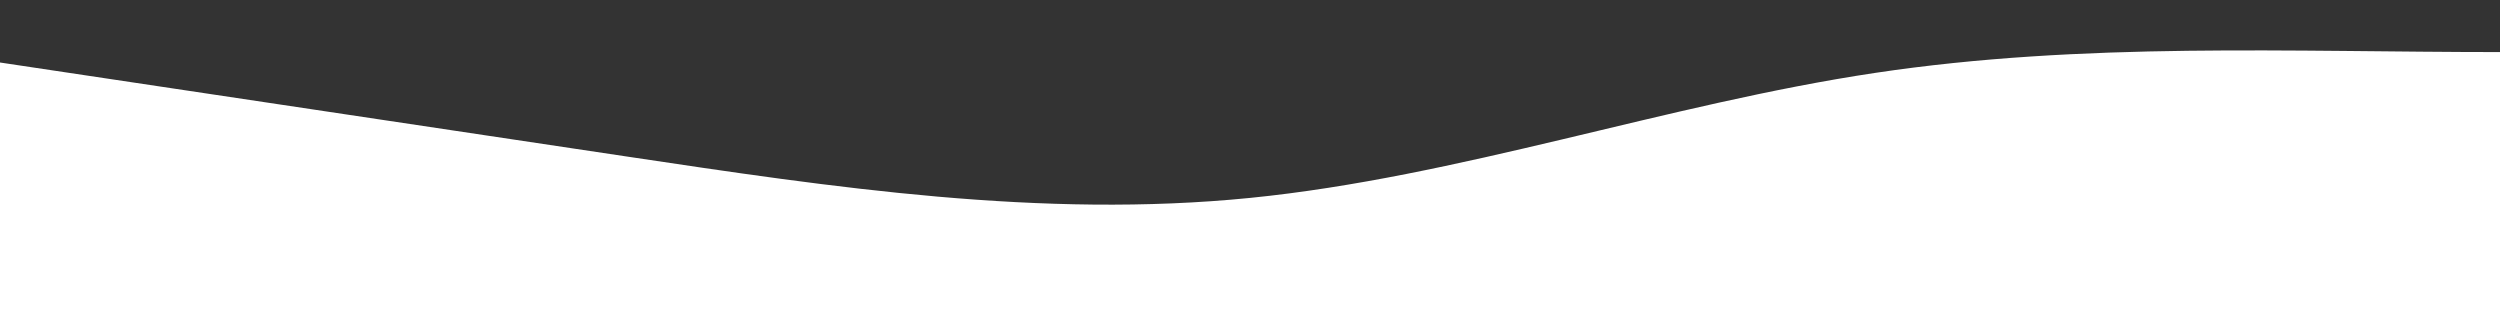 <svg id="wave" style="transform:rotate(0deg); transition: 0.3s" viewBox="0 0 1440 180" version="1.1" xmlns="http://www.w3.org/2000/svg"><rect x="0" y="0" width="1440" height="180" fill="#333333" stroke="none"/><defs><linearGradient id="sw-gradient-0" x1="0" x2="0" y1="1" y2="0"><stop stop-color="rgba(255, 255, 255, 1)" offset="0%"></stop><stop stop-color="rgba(255, 255, 255, 1)" offset="100%"></stop></linearGradient></defs><path style="transform:translate(0, 0px); opacity:1" fill="url(#sw-gradient-0)" d="M0,36L60,45C120,54,240,72,360,90C480,108,600,126,720,114C840,102,960,60,1080,42C1200,24,1320,30,1440,30C1560,30,1680,24,1800,42C1920,60,2040,102,2160,105C2280,108,2400,72,2520,75C2640,78,2760,120,2880,117C3000,114,3120,66,3240,45C3360,24,3480,30,3600,51C3720,72,3840,108,3960,120C4080,132,4200,120,4320,102C4440,84,4560,60,4680,42C4800,24,4920,12,5040,21C5160,30,5280,60,5400,72C5520,84,5640,78,5760,72C5880,66,6000,60,6120,66C6240,72,6360,90,6480,90C6600,90,6720,72,6840,63C6960,54,7080,54,7200,54C7320,54,7440,54,7560,60C7680,66,7800,78,7920,78C8040,78,8160,66,8280,63C8400,60,8520,66,8580,69L8640,72L8640,180L8580,180C8520,180,8400,180,8280,180C8160,180,8040,180,7920,180C7800,180,7680,180,7560,180C7440,180,7320,180,7200,180C7080,180,6960,180,6840,180C6720,180,6600,180,6480,180C6360,180,6240,180,6120,180C6000,180,5880,180,5760,180C5640,180,5520,180,5400,180C5280,180,5160,180,5040,180C4920,180,4800,180,4680,180C4560,180,4440,180,4320,180C4200,180,4080,180,3960,180C3840,180,3720,180,3600,180C3480,180,3360,180,3240,180C3120,180,3000,180,2880,180C2760,180,2640,180,2520,180C2400,180,2280,180,2160,180C2040,180,1920,180,1800,180C1680,180,1560,180,1440,180C1320,180,1200,180,1080,180C960,180,840,180,720,180C600,180,480,180,360,180C240,180,120,180,60,180L0,180Z"></path></svg>